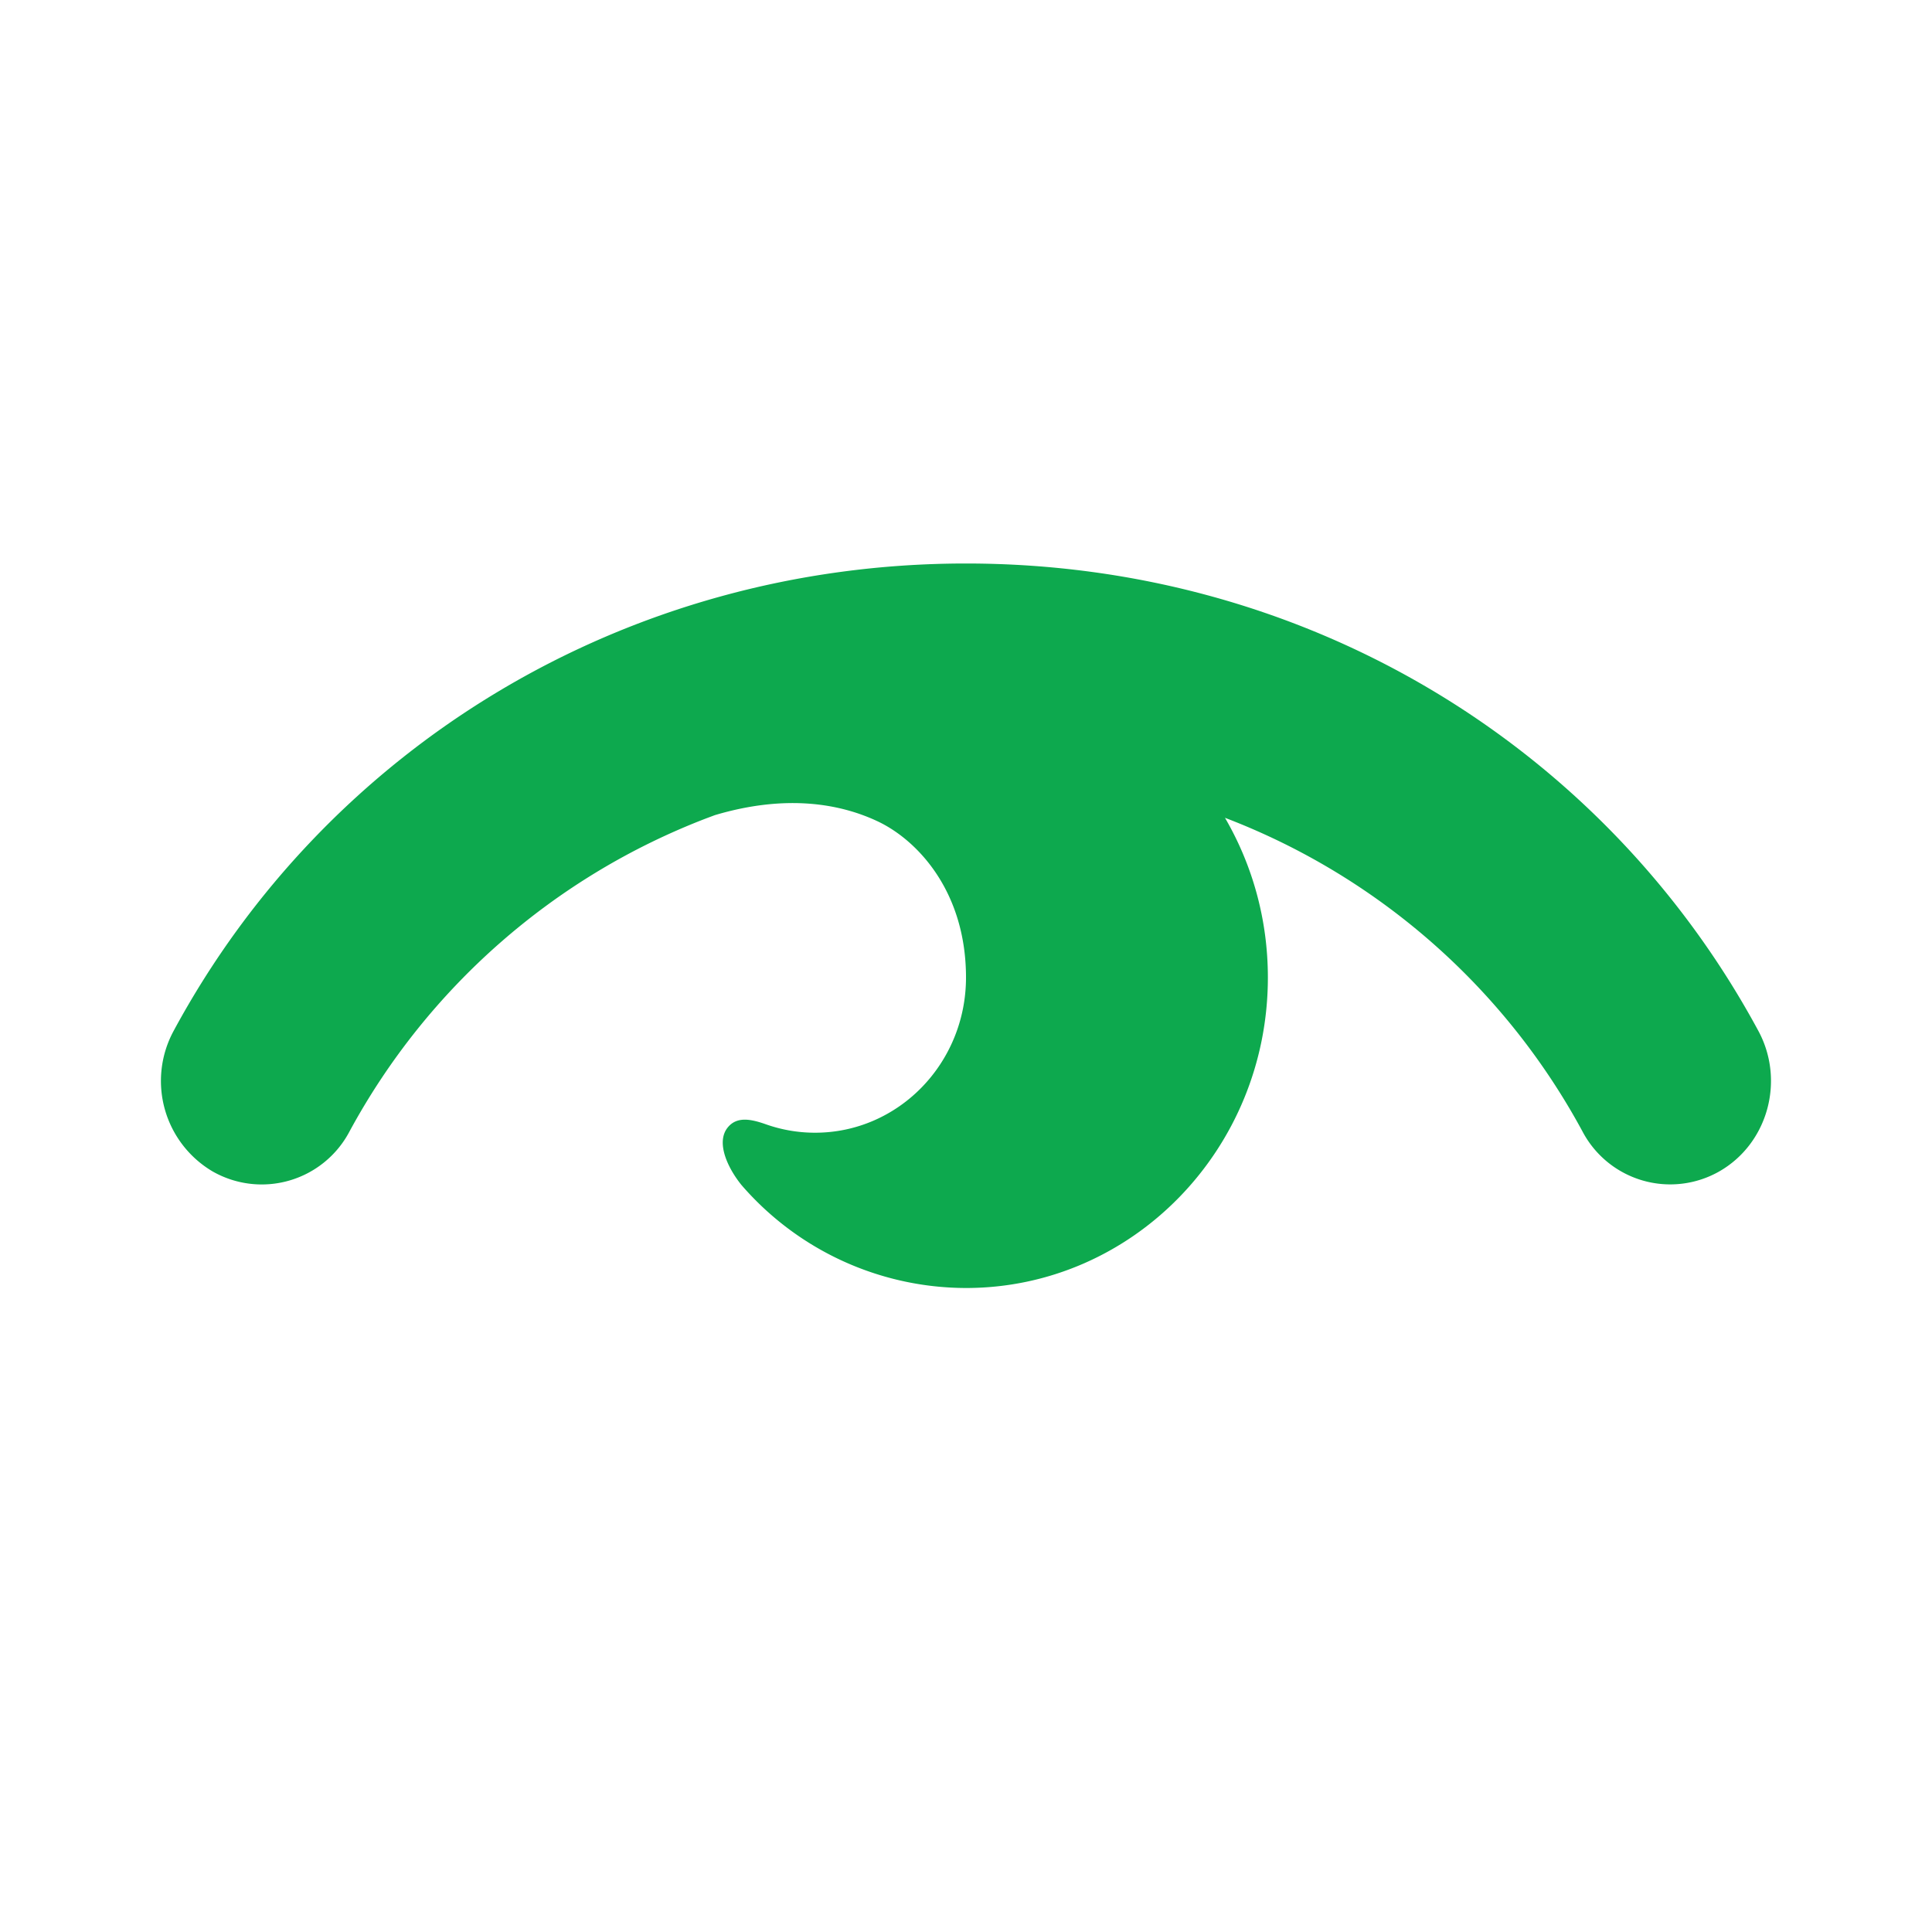<svg xmlns="http://www.w3.org/2000/svg" width="24" height="24" viewBox="0 0 24 24"><path fill="#0da94e" fill-opacity="1" fill-rule="nonzero" d="M15.75 12.143C15.75 14.273 14.07 16 12 16a3.696 3.696 0 01-2.789-1.279c-.173-.214-.317-.526-.175-.71.114-.147.292-.11.477-.045.192.068.398.105.612.105 1.036 0 1.875-.863 1.875-1.928s-.599-1.702-1.091-1.937c-.465-.221-1.138-.345-2.029-.08l-.099.037a8.505 8.505 0 00-4.438 3.89 1.232 1.232 0 01-1.7.5 1.305 1.305 0 01-.485-1.749C4.053 9.294 7.754 7 12 7c4.257 0 7.944 2.29 9.842 5.804.336.62.118 1.404-.485 1.748a1.232 1.232 0 01-1.7-.499 8.488 8.488 0 00-4.44-3.894c.338.58.533 1.258.533 1.984z"/></svg>